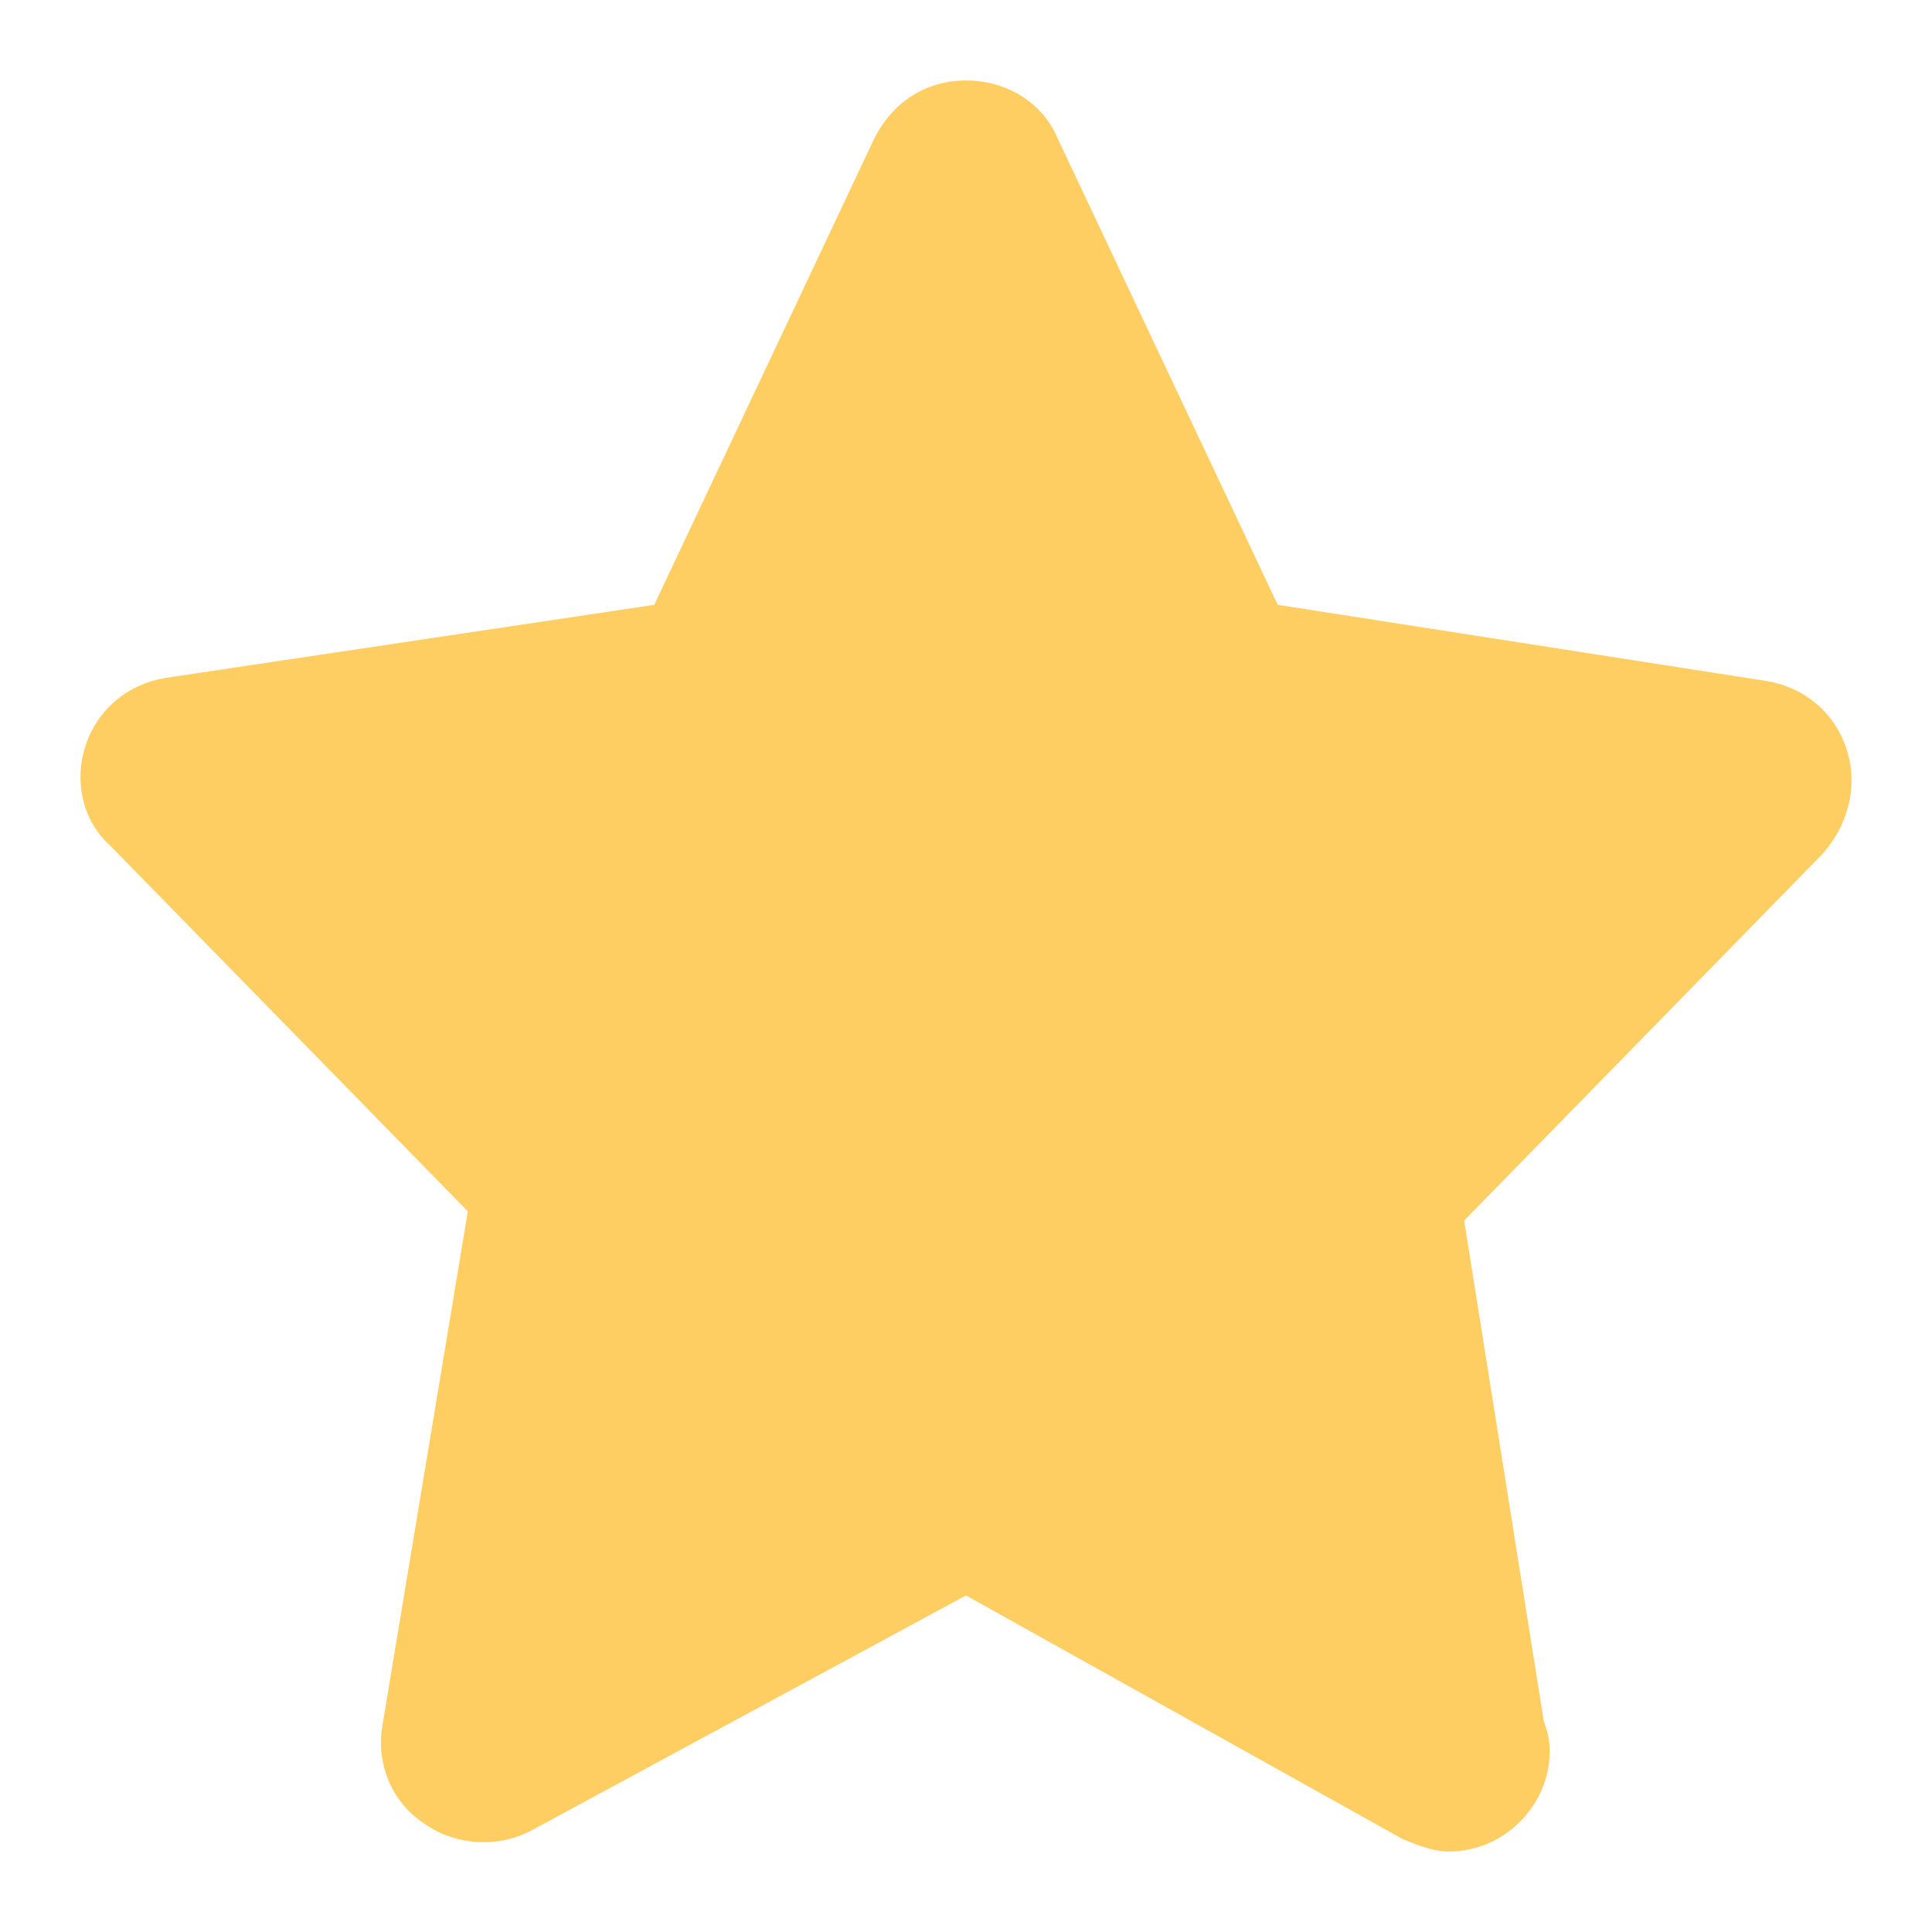 <?xml version="1.0" encoding="UTF-8"?>
<svg width="20px" height="20px" viewBox="0 0 20 20" version="1.1" xmlns="http://www.w3.org/2000/svg" xmlns:xlink="http://www.w3.org/1999/xlink">
    <!-- Generator: Sketch 58 (84663) - https://sketch.com -->
    <title>Icon/tab_shoucang_select</title>
    <desc>Created with Sketch.</desc>
    <g id="专业版" stroke="none" stroke-width="1" fill="none" fill-rule="evenodd">
        <g id="投注区切图" transform="translate(-90, -280)" fill="#FFCE63" fill-rule="nonzero">
            <g id="Icon/tab_shoucang_select" transform="translate(89, 279)">
                <g id="Tabbar/Sports/BetSheet/_resource/Icon_MyFav_Selected">
                    <path d="M20.112,8.744 C19.985,8.365 19.669,8.113 19.289,8.05 L14.227,7.261 L11.949,2.433 C11.791,2.054 11.411,1.833 11,1.833 C10.589,1.833 10.241,2.054 10.051,2.433 L7.773,7.261 L2.711,8.018 C2.331,8.081 2.015,8.334 1.888,8.712 C1.762,9.091 1.857,9.501 2.141,9.754 L5.843,13.54 L4.957,18.873 C4.894,19.252 5.052,19.662 5.4,19.883 C5.716,20.104 6.159,20.135 6.507,19.946 L11,17.516 L15.524,20.04 C15.682,20.104 15.841,20.167 15.999,20.167 C16.568,20.167 17.043,19.693 17.043,19.125 C17.043,18.999 17.011,18.904 16.98,18.81 L16.157,13.635 L19.859,9.848 C20.143,9.533 20.238,9.122 20.112,8.744 L20.112,8.744 Z" id="路径"></path>
                </g>
            </g>
        </g>
    </g>
</svg>